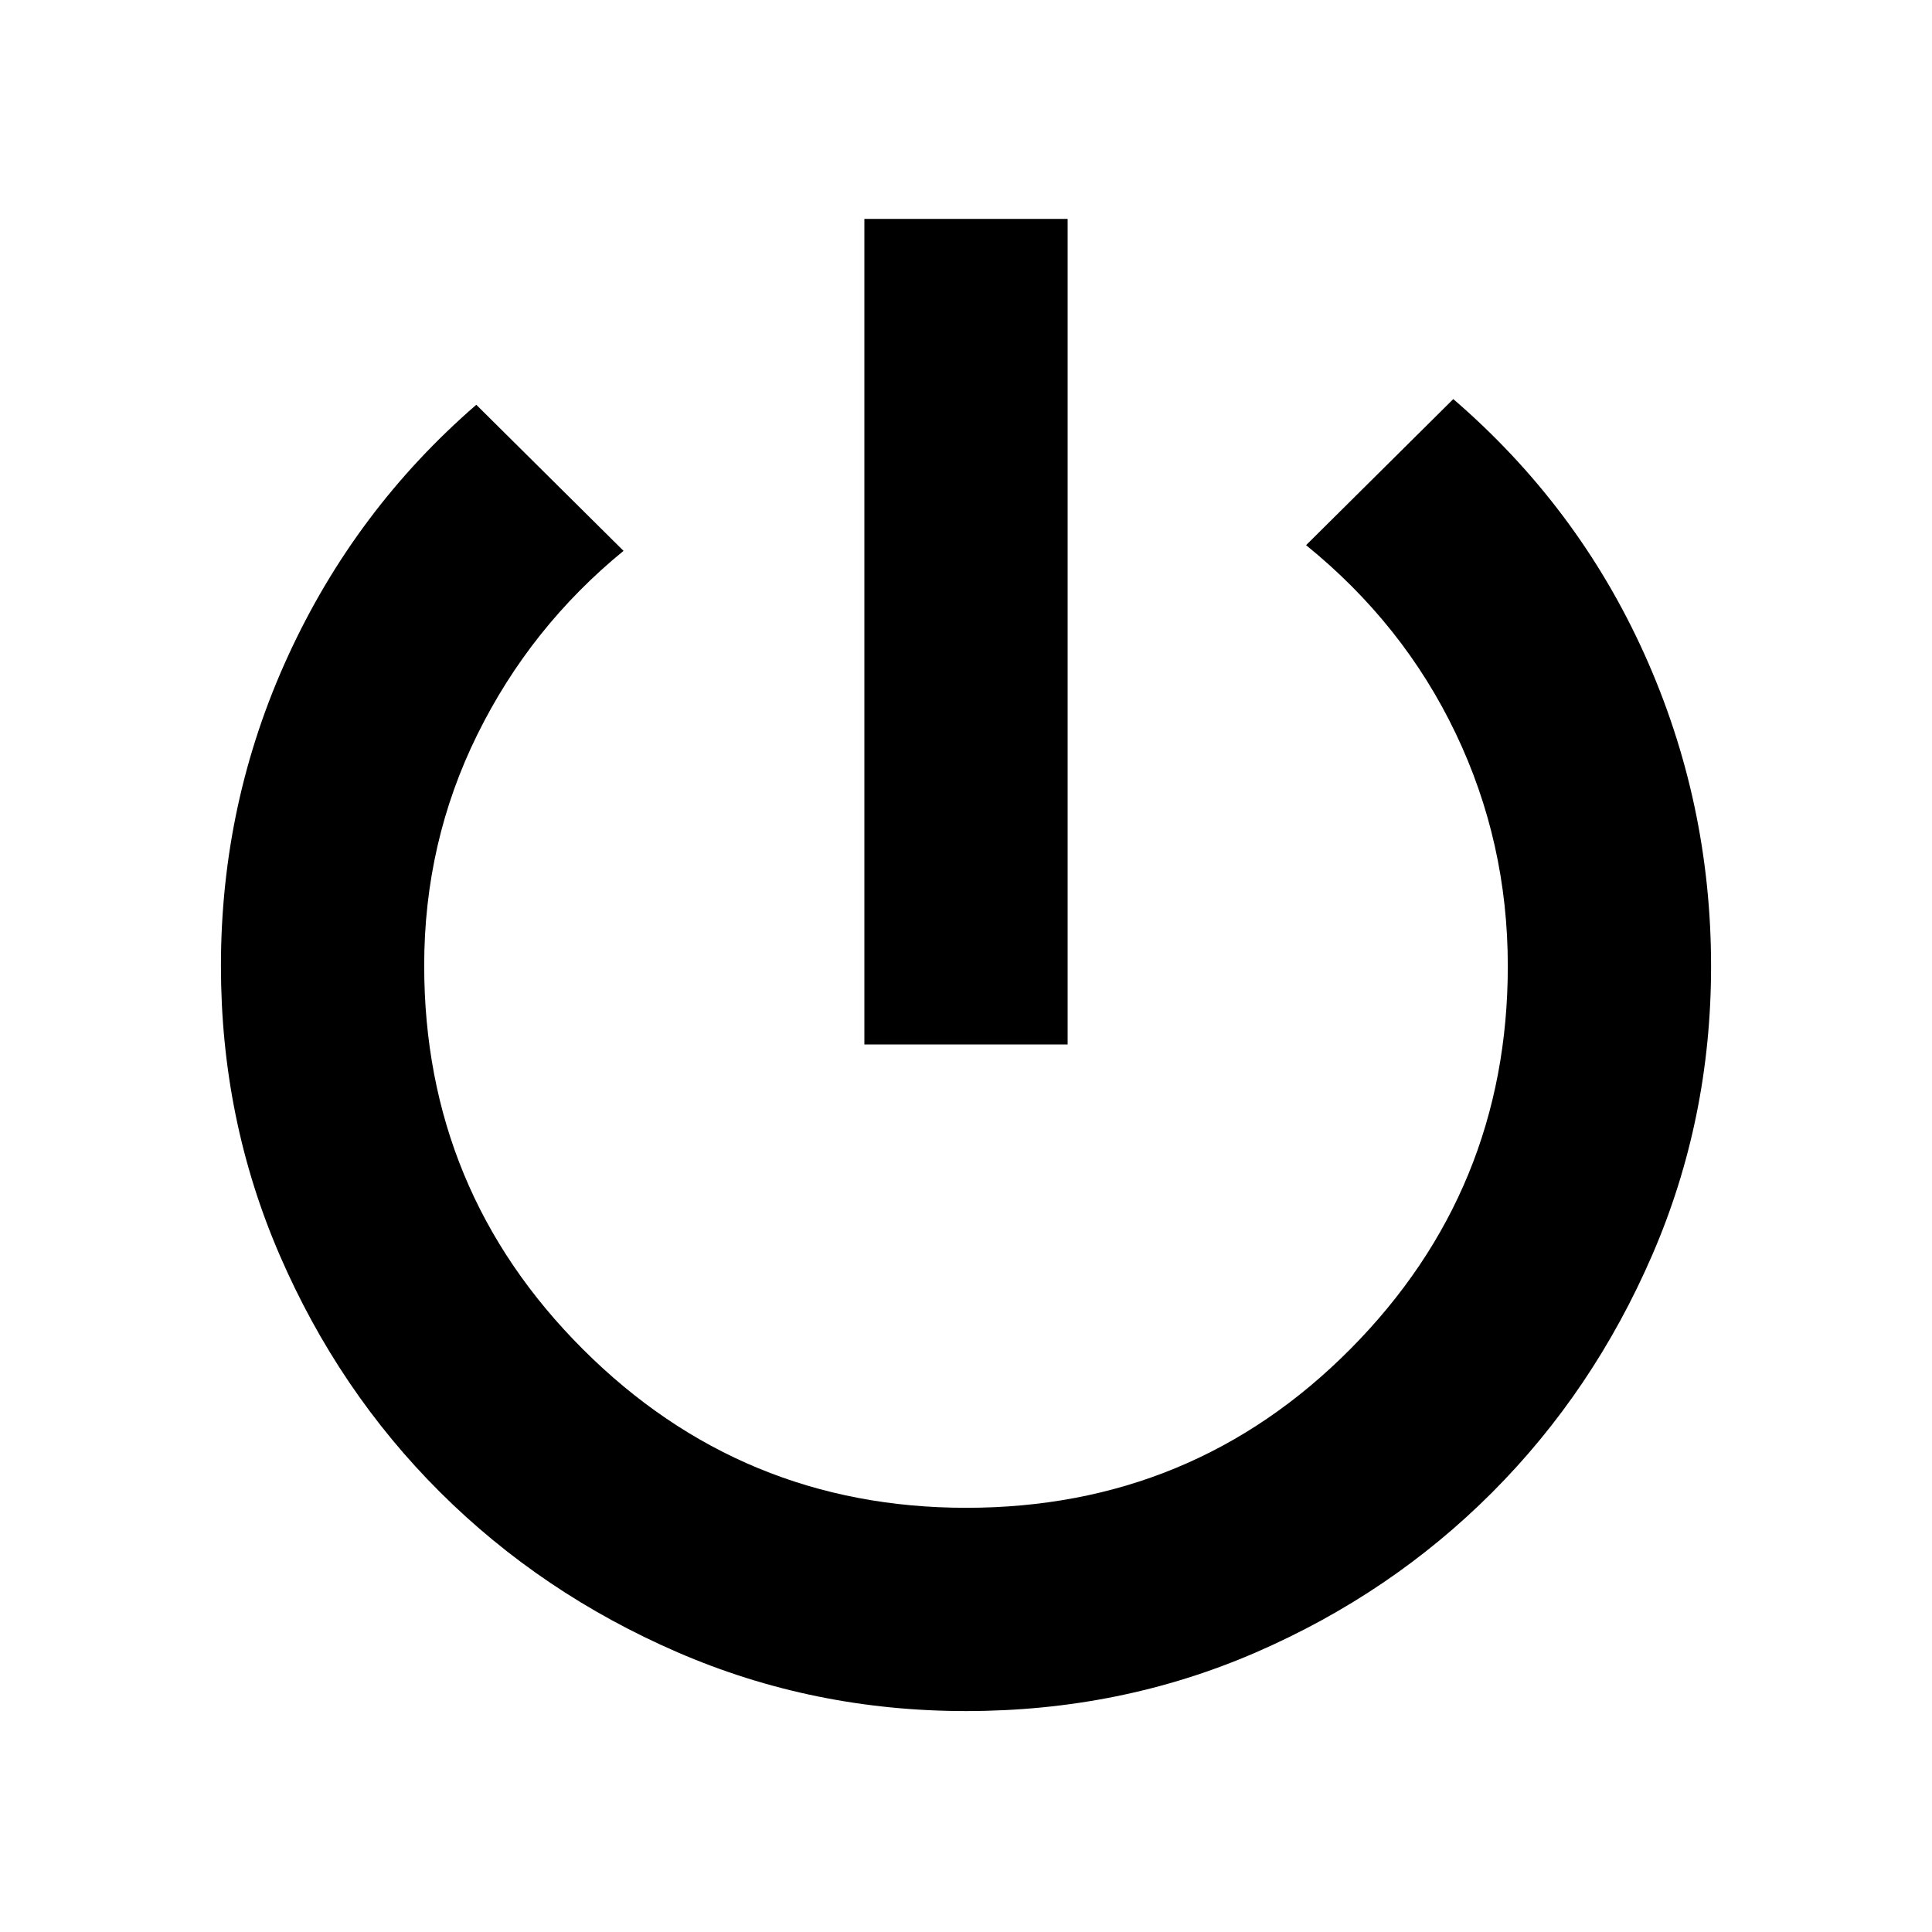 <svg xmlns="http://www.w3.org/2000/svg" height="24" viewBox="0 -960 960 960" width="24"><path d="M429.5-441v-410.22h101V-441h-101Zm50.45 331.22q-75.91 0-143.36-29.24-67.45-29.25-117.92-79.52-50.46-50.28-79.67-117.75-29.22-67.48-29.22-143.71 0-81.37 33.35-154.05 33.35-72.69 93.54-124.82l73.16 72.59q-46.28 37.84-72.66 91.31-26.39 53.46-26.39 114.76 0 111.9 78.88 190.66 78.88 78.77 190.47 78.77 112.54 0 190.82-78.85 78.27-78.84 78.27-190.37 0-61.47-25.94-115.69-25.93-54.22-74.3-93.42l73.15-72.59q61.89 53.33 94.99 126.79 33.1 73.45 33.1 155.06 0 75.98-29.27 143.53-29.26 67.55-79.49 117.88-50.22 50.33-117.4 79.5-67.19 29.16-144.11 29.16Z"/></svg>
